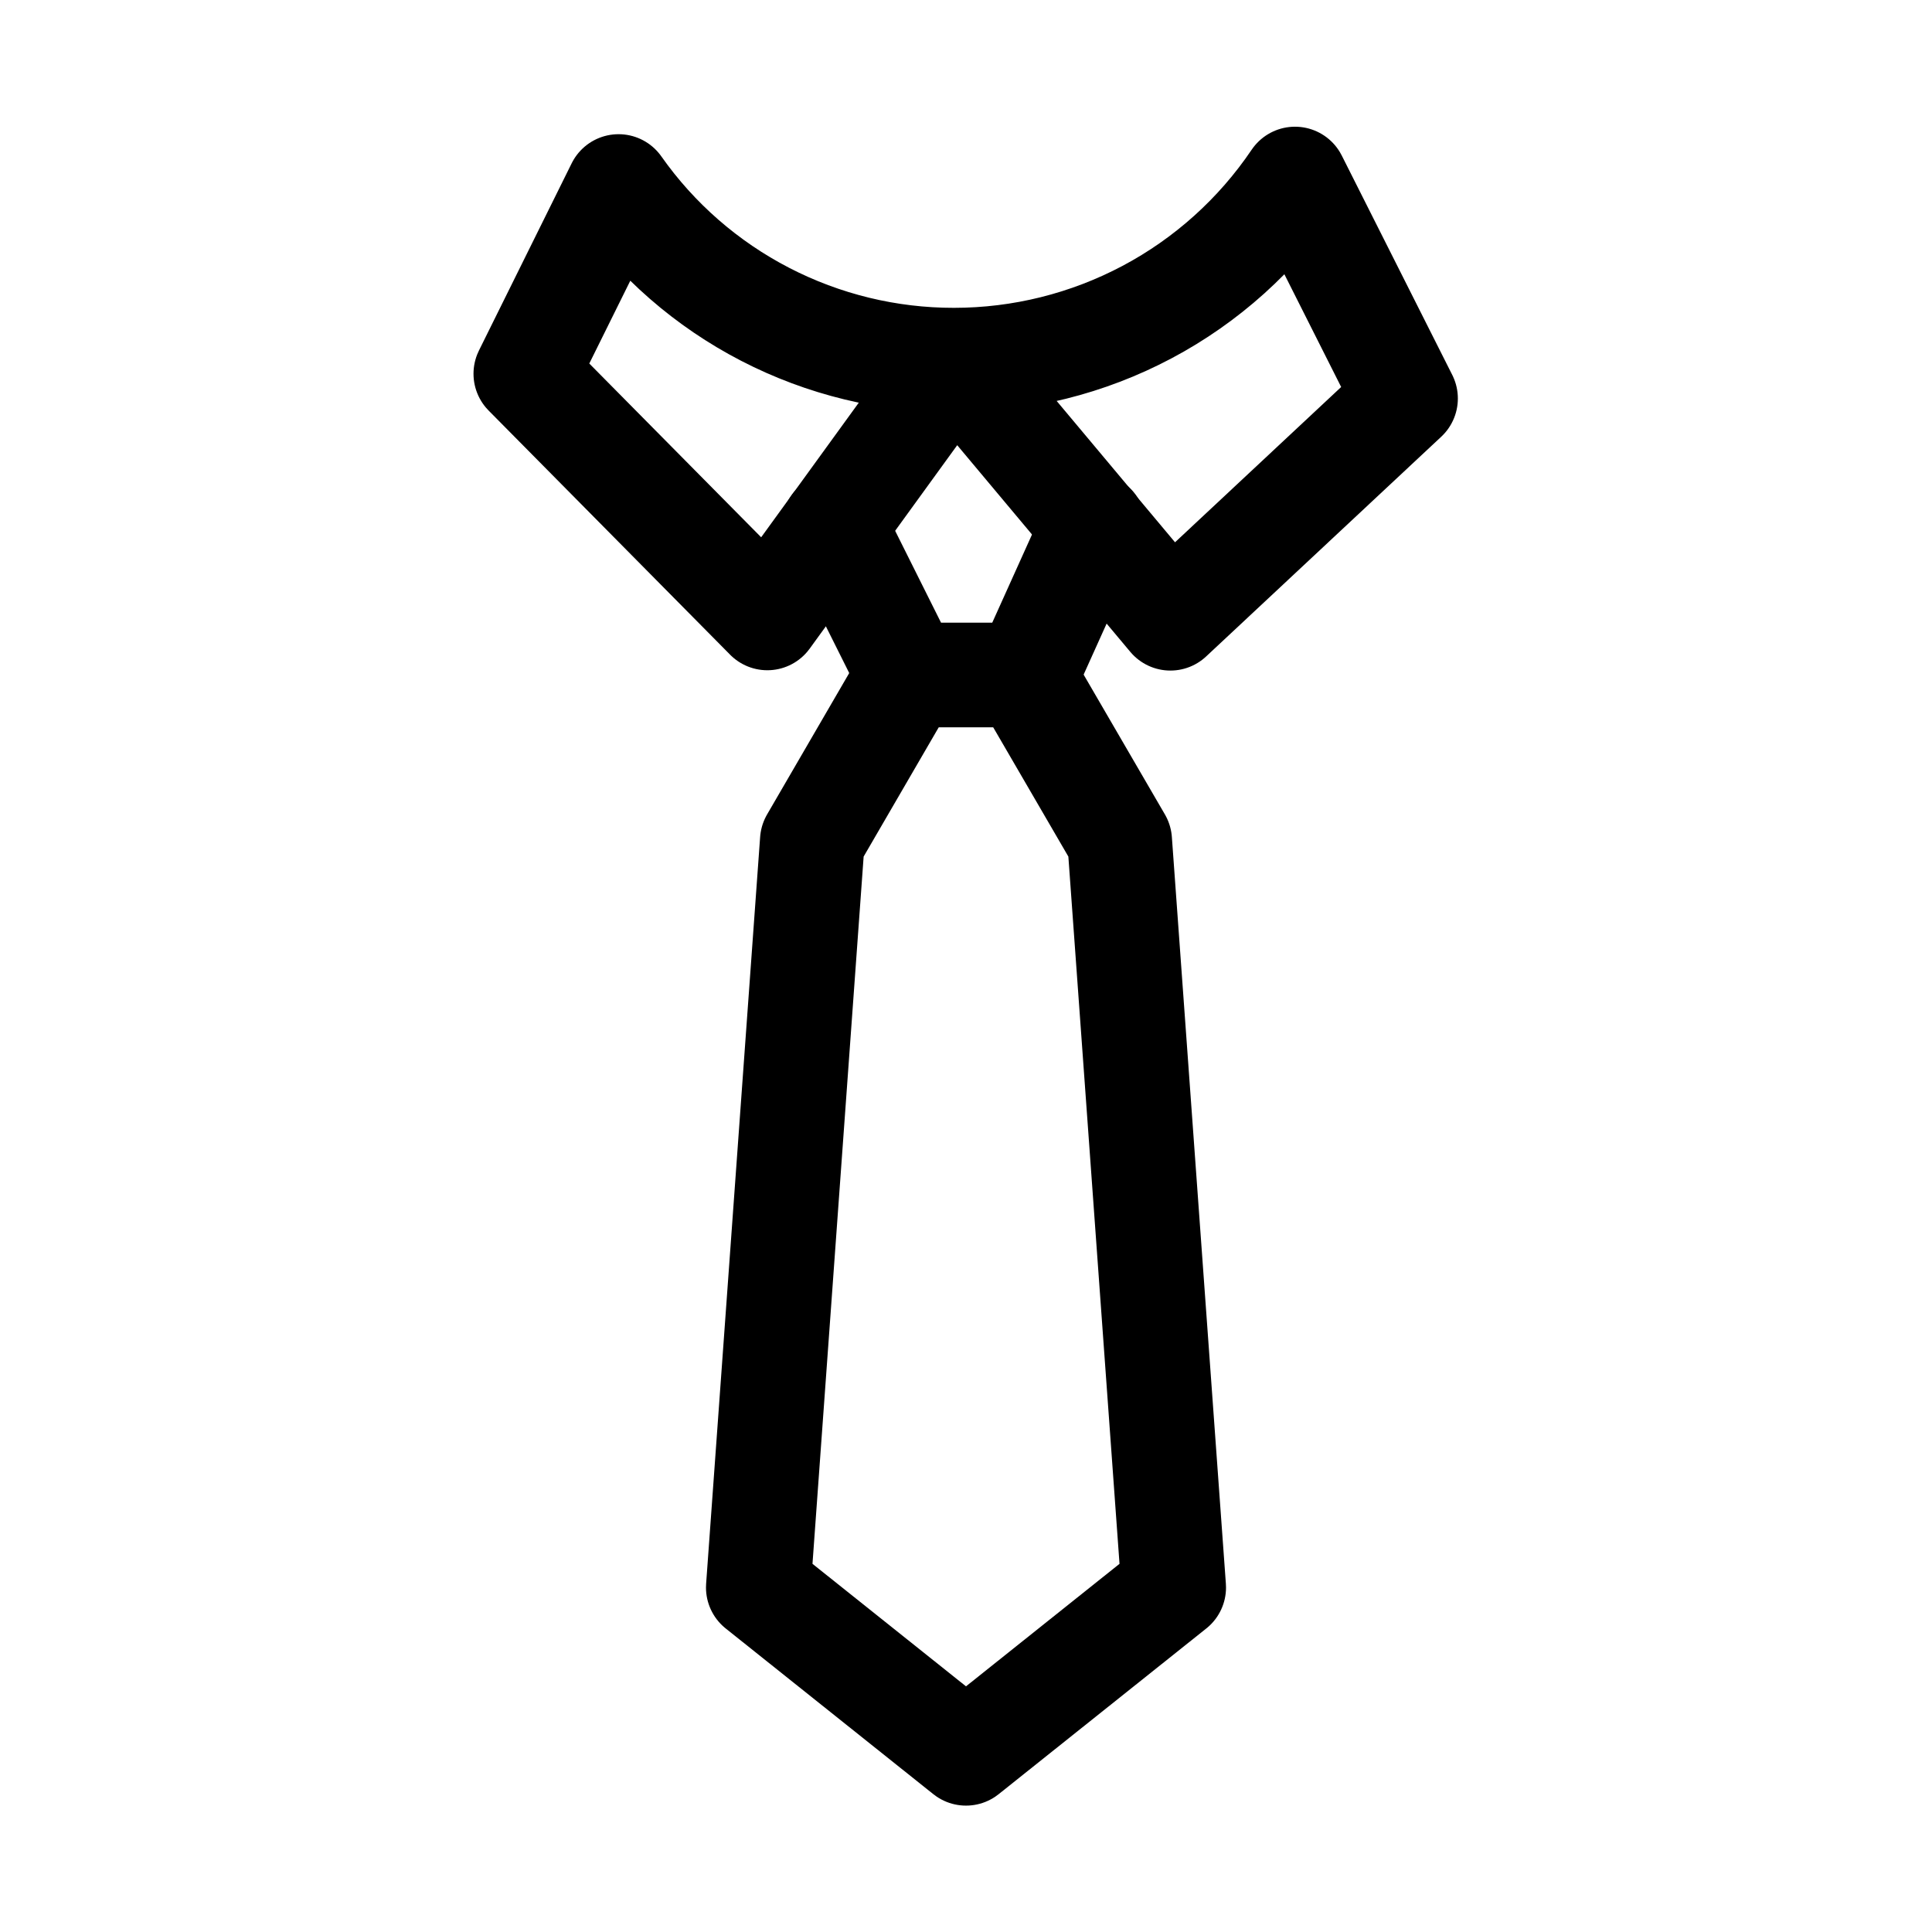 <svg width="24" height="24" viewBox="0 0 24 24" fill="none" xmlns="http://www.w3.org/2000/svg">
<path d="M11.854 4.474L9.532 7.676L6.532 4.643L7.684 2.317C8.154 2.985 8.779 3.529 9.504 3.904C10.229 4.279 11.034 4.475 11.85 4.474C12.687 4.474 13.51 4.269 14.249 3.877C14.988 3.485 15.619 2.917 16.087 2.224L17.46 4.95L14.539 7.68L11.854 4.474Z" stroke="black" stroke-width="1.3" stroke-linecap="round" stroke-linejoin="round"/>
<path d="M10.361 6.529L11.288 8.385H12.746L13.583 6.529" stroke="black" stroke-width="1.3" stroke-linecap="round" stroke-linejoin="round"/>
<path d="M12.712 8.385L13.909 10.444L14.58 19.721L12 21.78L9.42 19.721L10.091 10.444L11.287 8.385" stroke="black" stroke-width="1.3" stroke-linecap="round" stroke-linejoin="round"/>
</svg>
